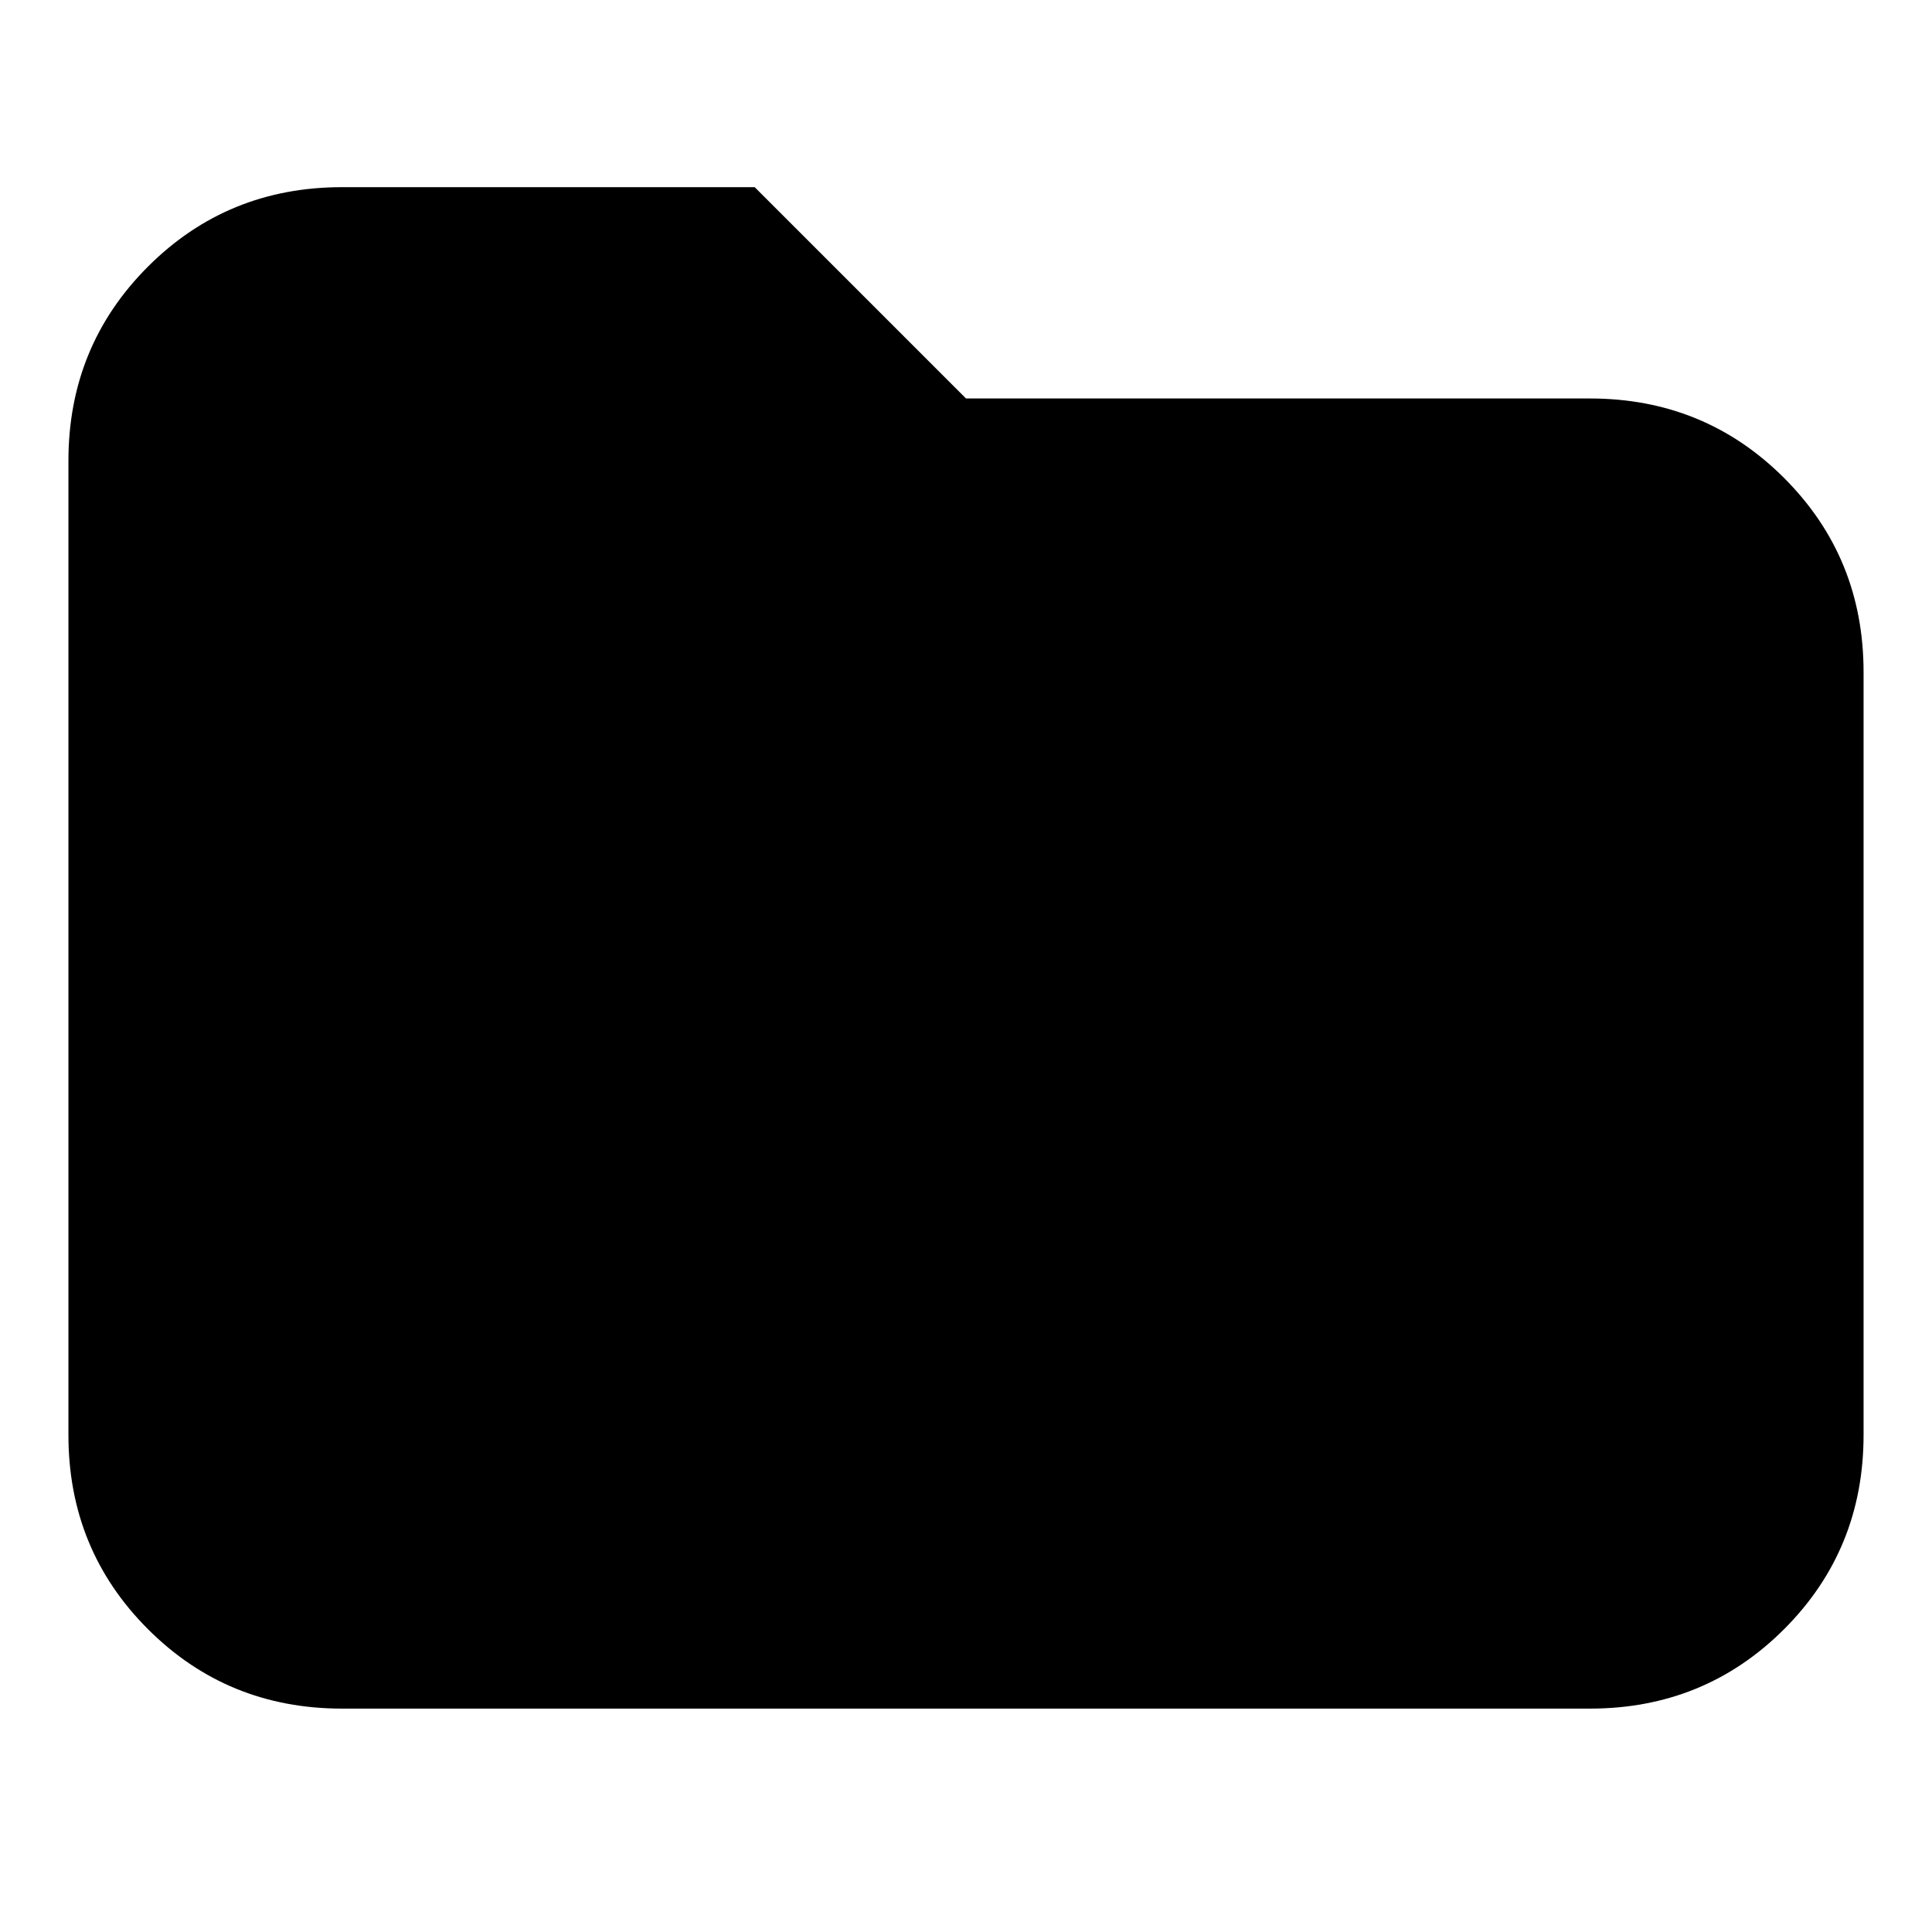 <svg xmlns="http://www.w3.org/2000/svg" height="24" width="24"><path d="M4.25 21.225Q2.825 21.225 1.838 20.238Q0.85 19.25 0.85 17.825V5.725Q0.85 4.3 1.838 3.312Q2.825 2.325 4.25 2.325H9.375L12 4.95H19.75Q21.175 4.95 22.163 5.938Q23.15 6.925 23.15 8.35V17.825Q23.15 19.25 22.163 20.238Q21.175 21.225 19.75 21.225Z"/></svg>
